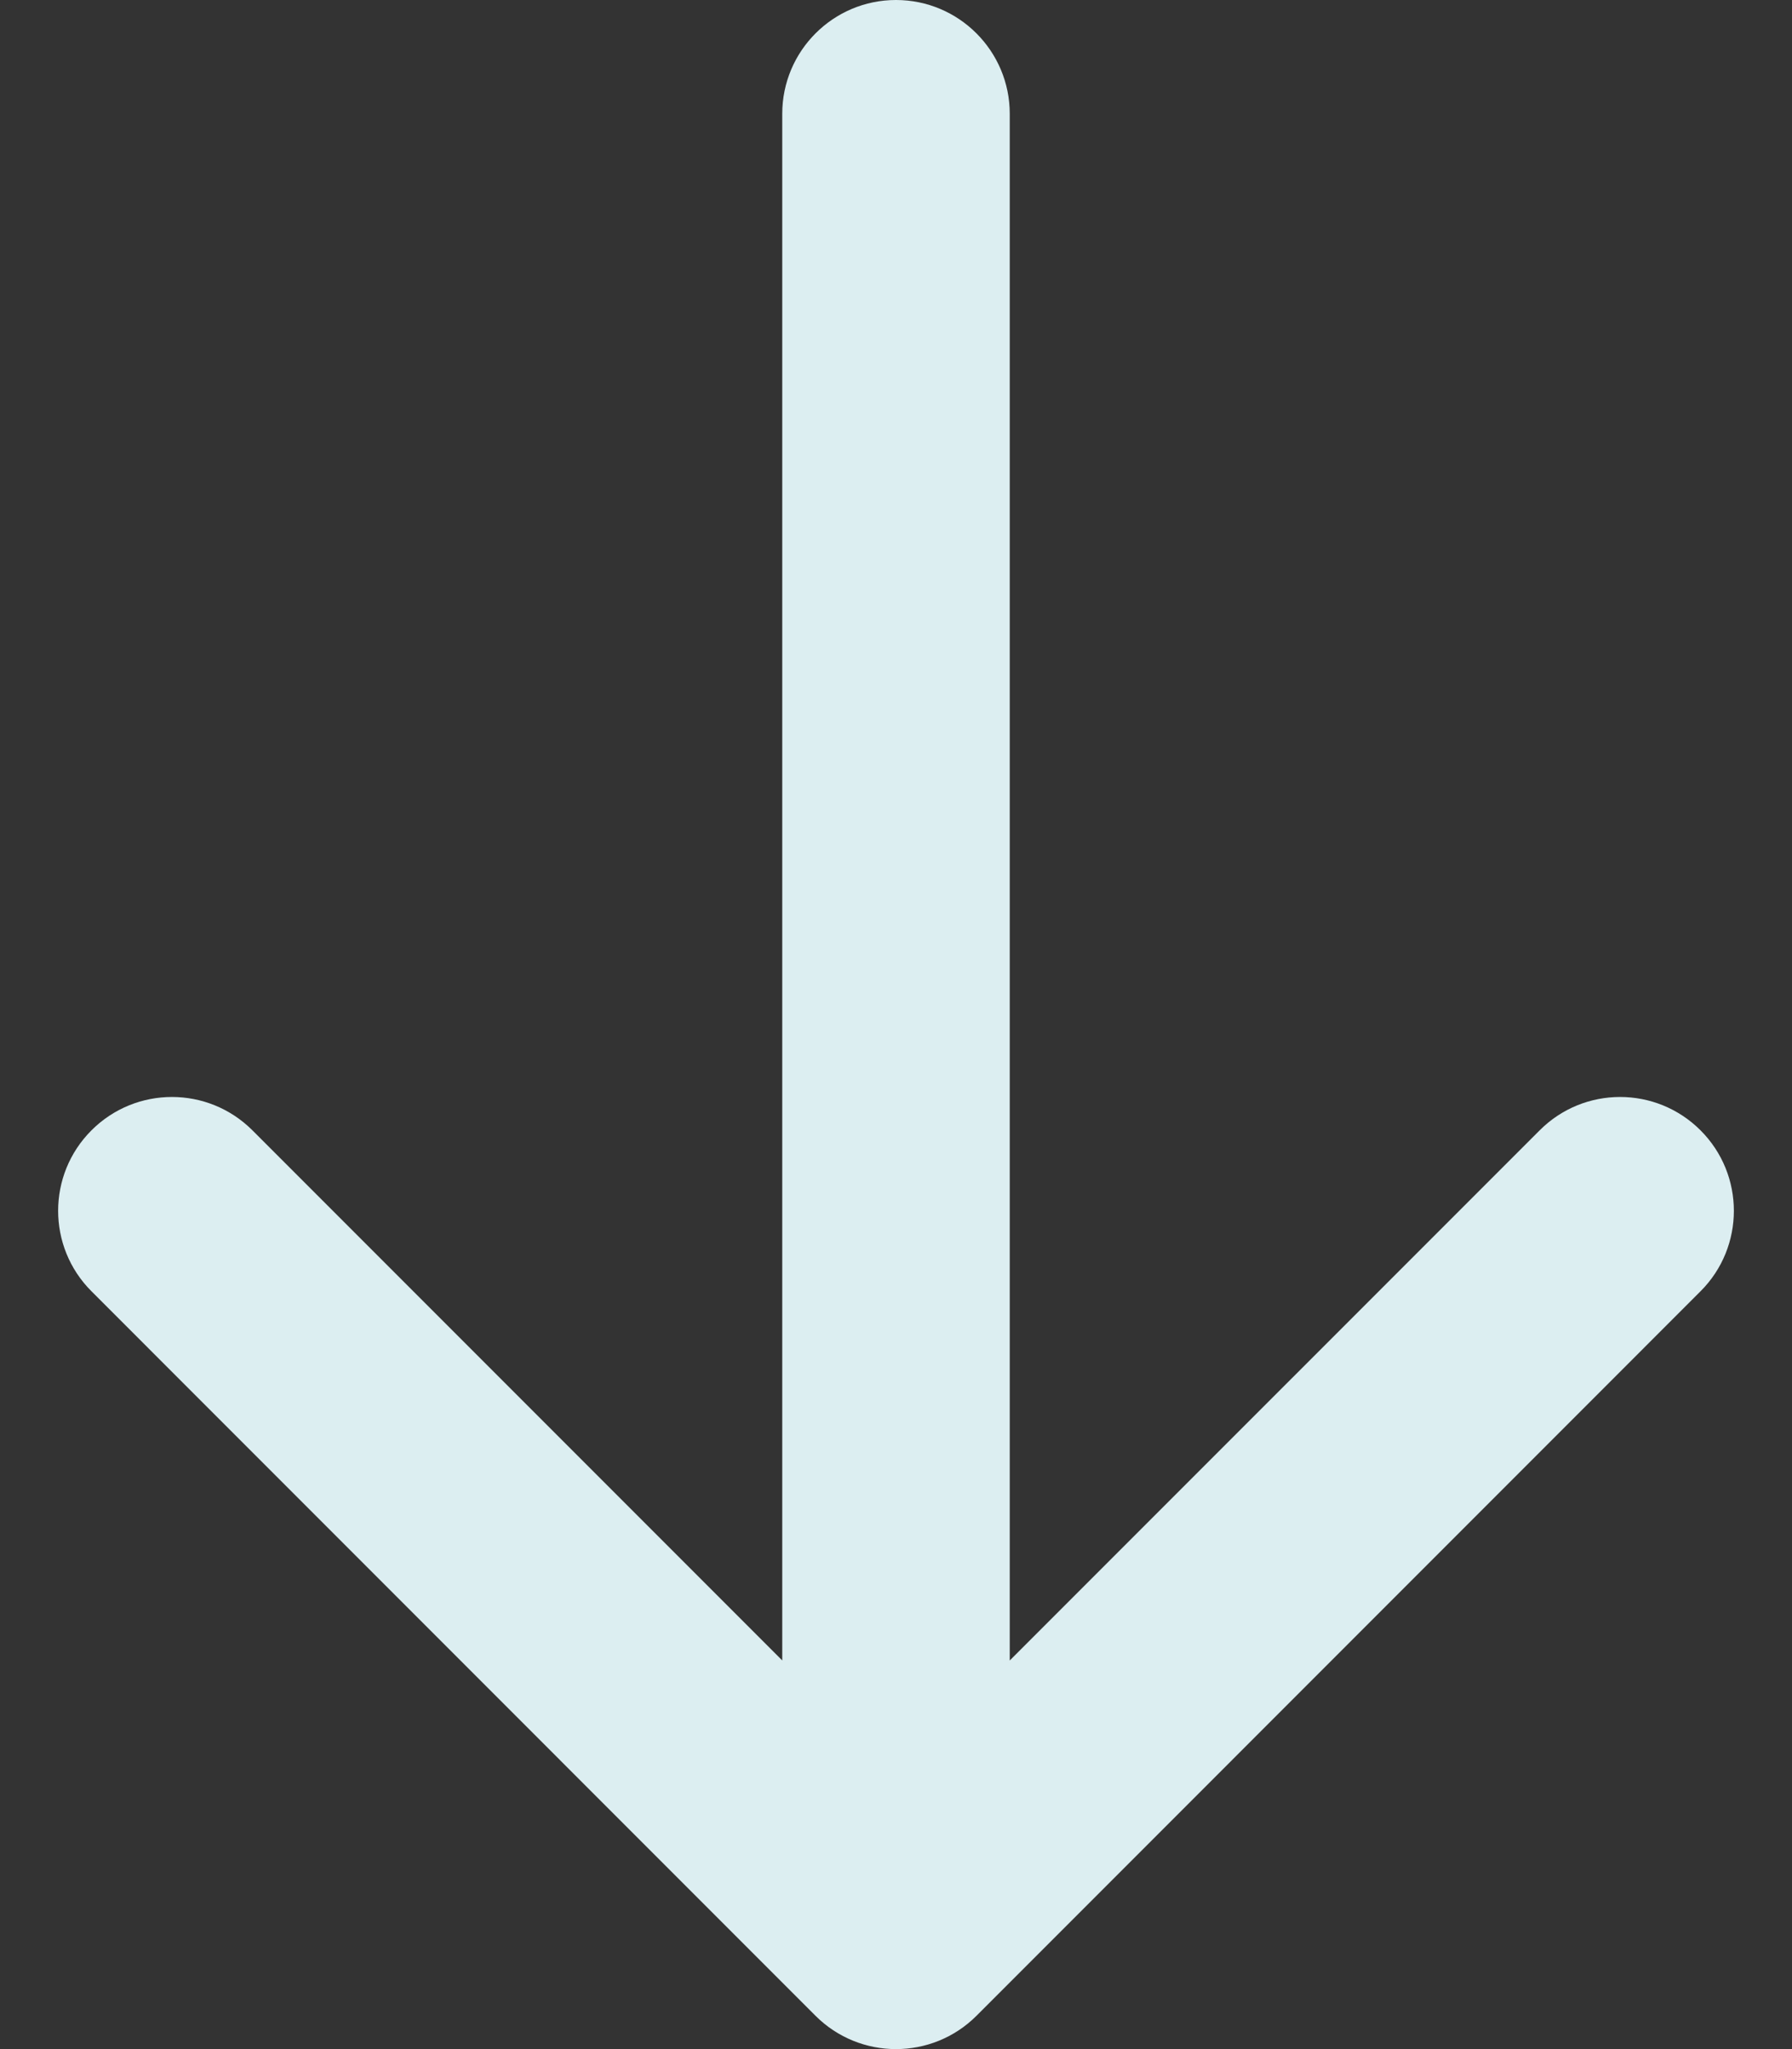 <svg width="21" height="24" viewBox="0 0 21 24" fill="none" xmlns="http://www.w3.org/2000/svg">
<rect x="0" y="0" width="21" height="24" fill="#333333" stroke="none"/>
<path d="M11.833 1.333C11.833 0.597 11.236 -3.96996e-07 10.5 -4.29185e-07C9.764 -4.61374e-07 9.167 0.597 9.167 1.333L11.833 1.333ZM9.557 23.61C10.078 24.13 10.922 24.13 11.443 23.61L19.928 15.124C20.449 14.604 20.449 13.759 19.928 13.239C19.407 12.718 18.563 12.718 18.043 13.239L10.5 20.781L2.958 13.239C2.437 12.718 1.593 12.718 1.072 13.239C0.551 13.759 0.551 14.604 1.072 15.124L9.557 23.61ZM9.167 1.333L9.167 22.667L11.833 22.667L11.833 1.333L9.167 1.333Z" fill="#DCEEF1"/>
</svg>
